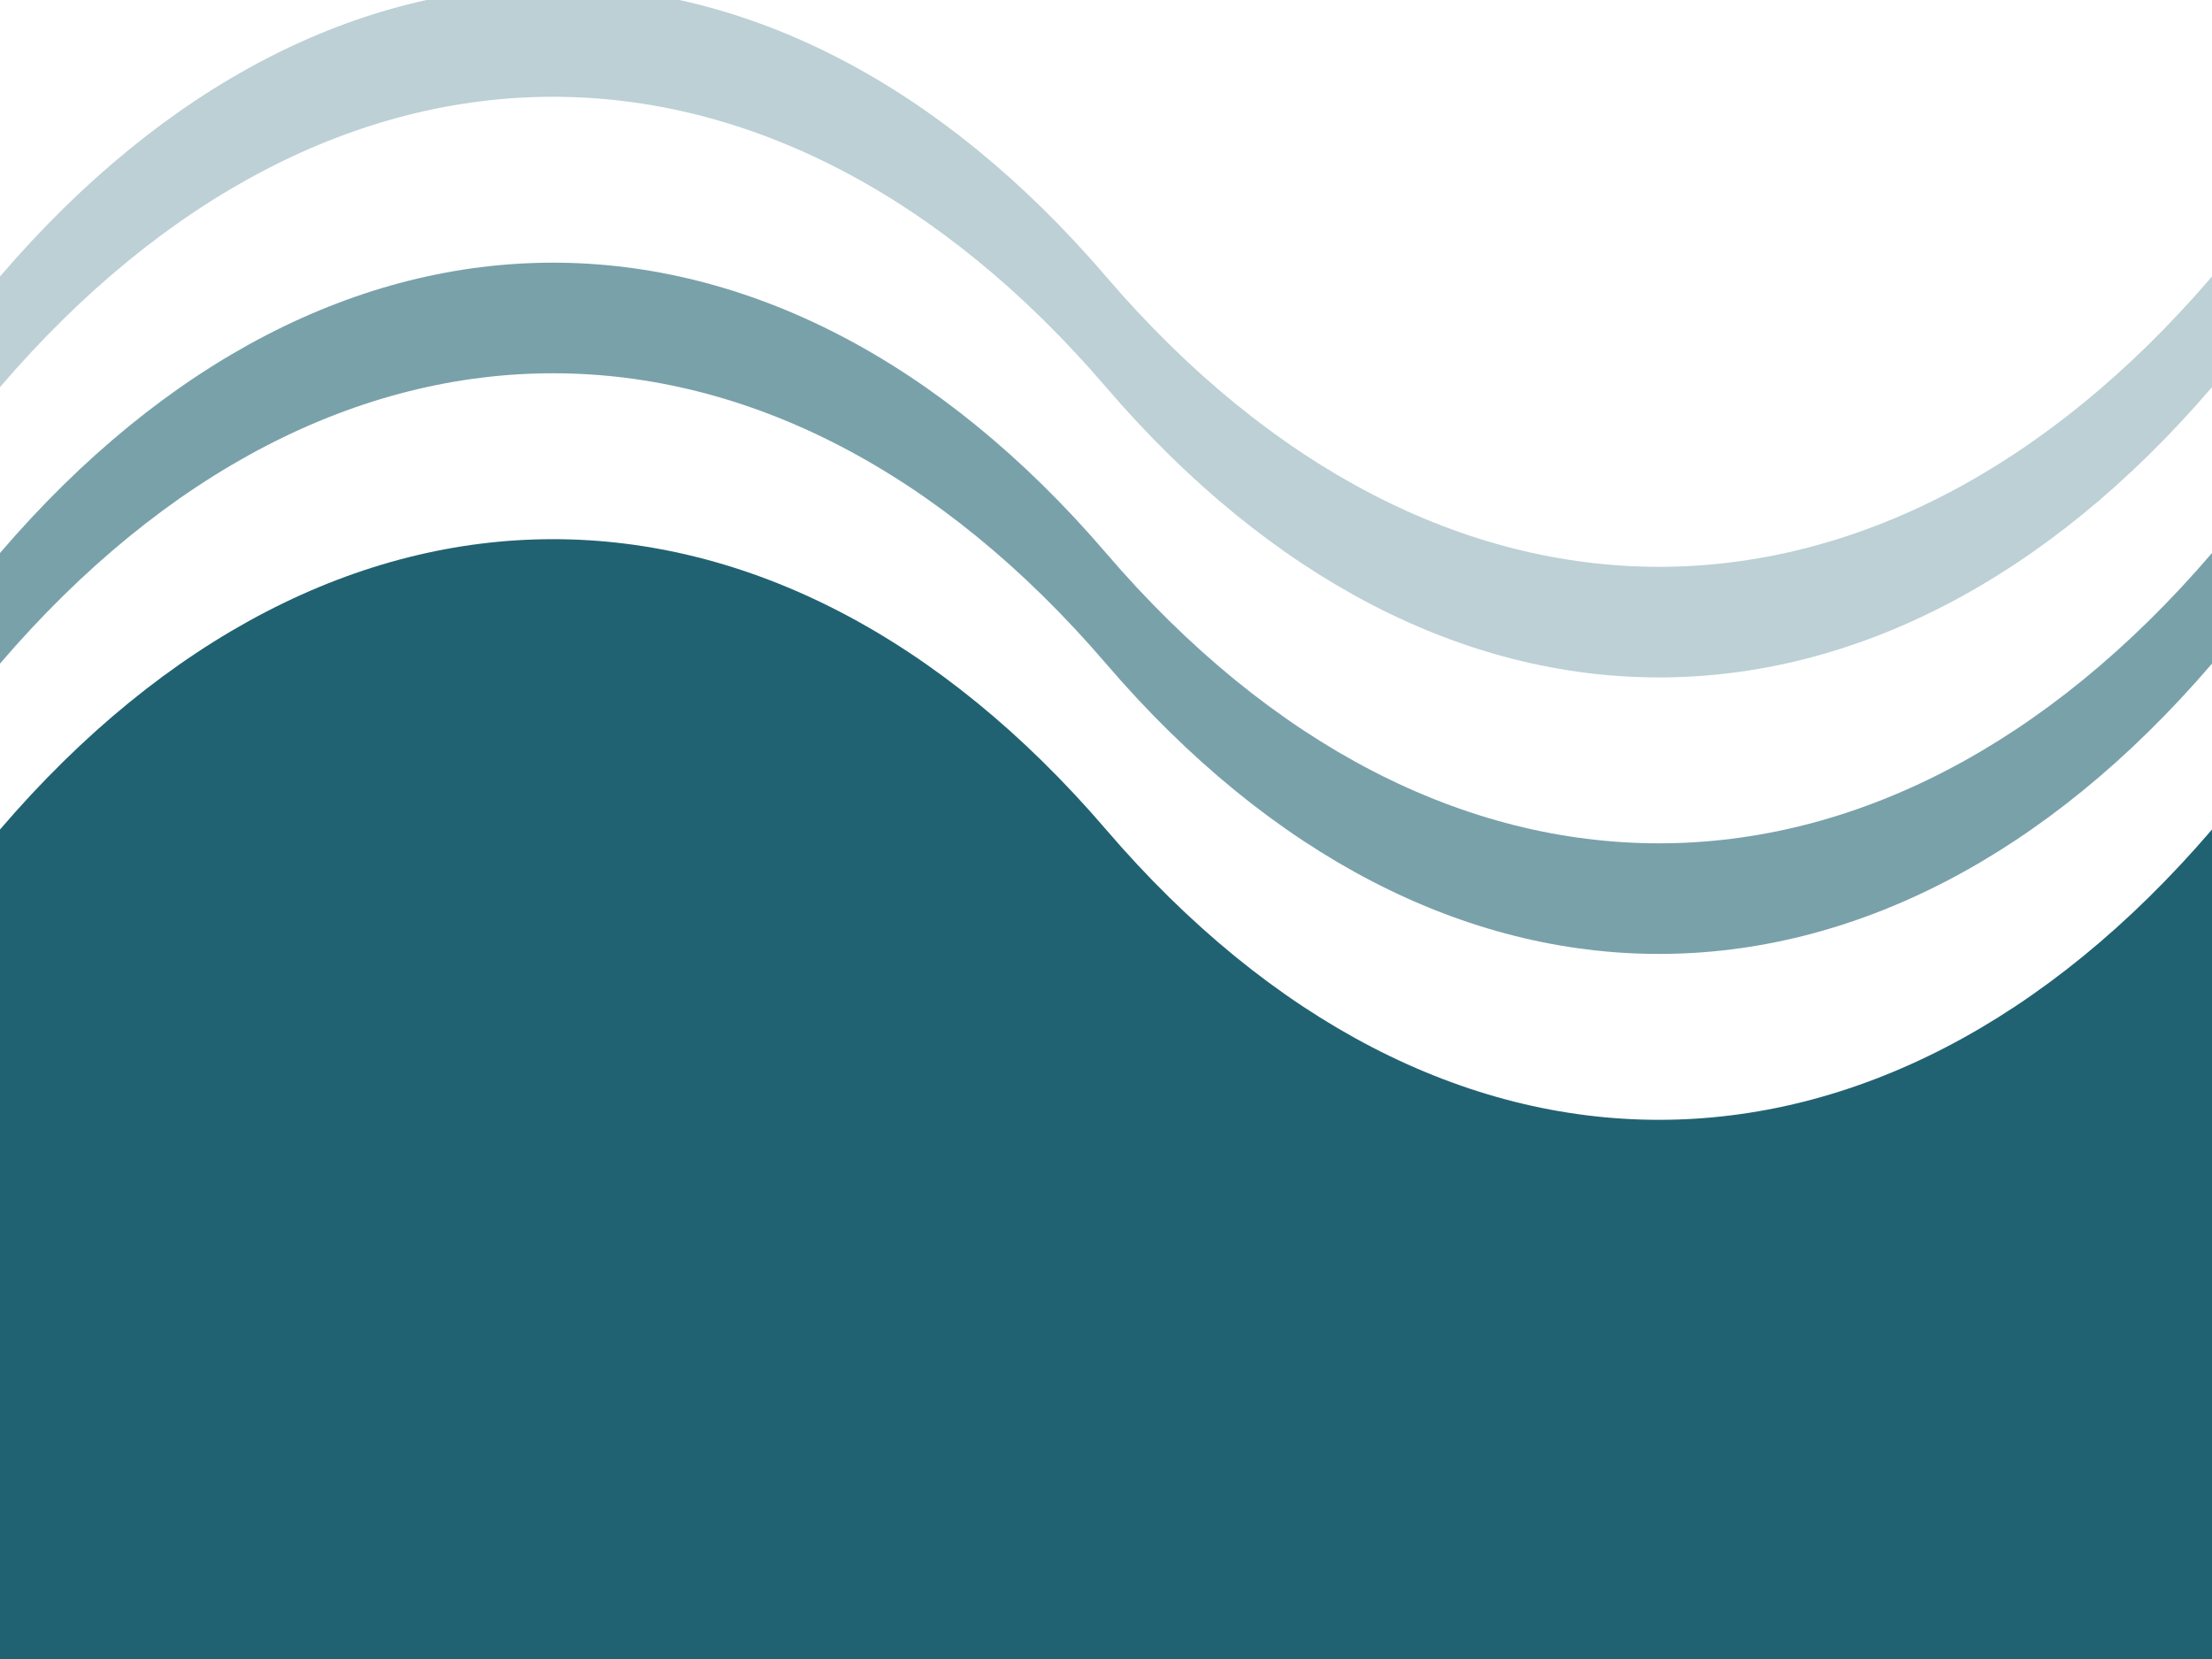 <!-- filepath: /home/pinguino/repos/wedding-celebrant/static/img/wave-element.svg -->
<svg xmlns="http://www.w3.org/2000/svg" viewBox="0 0 200 150">
  <path fill="#216272" d="M0,75 C30,40 70,40 100,75 C130,110 170,110 200,75 L200,150 L0,150 Z"/>
  <path fill="#216272" d="M0,50 C30,15 70,15 100,50 C130,85 170,85 200,50 L200,60 C170,95 130,95 100,60 C70,25 30,25 0,60 Z" opacity="0.6"/>
  <path fill="#216272" d="M0,25 C30,-10 70,-10 100,25 C130,60 170,60 200,25 L200,35 C170,70 130,70 100,35 C70,0 30,0 0,35 Z" opacity="0.3"/>
</svg>